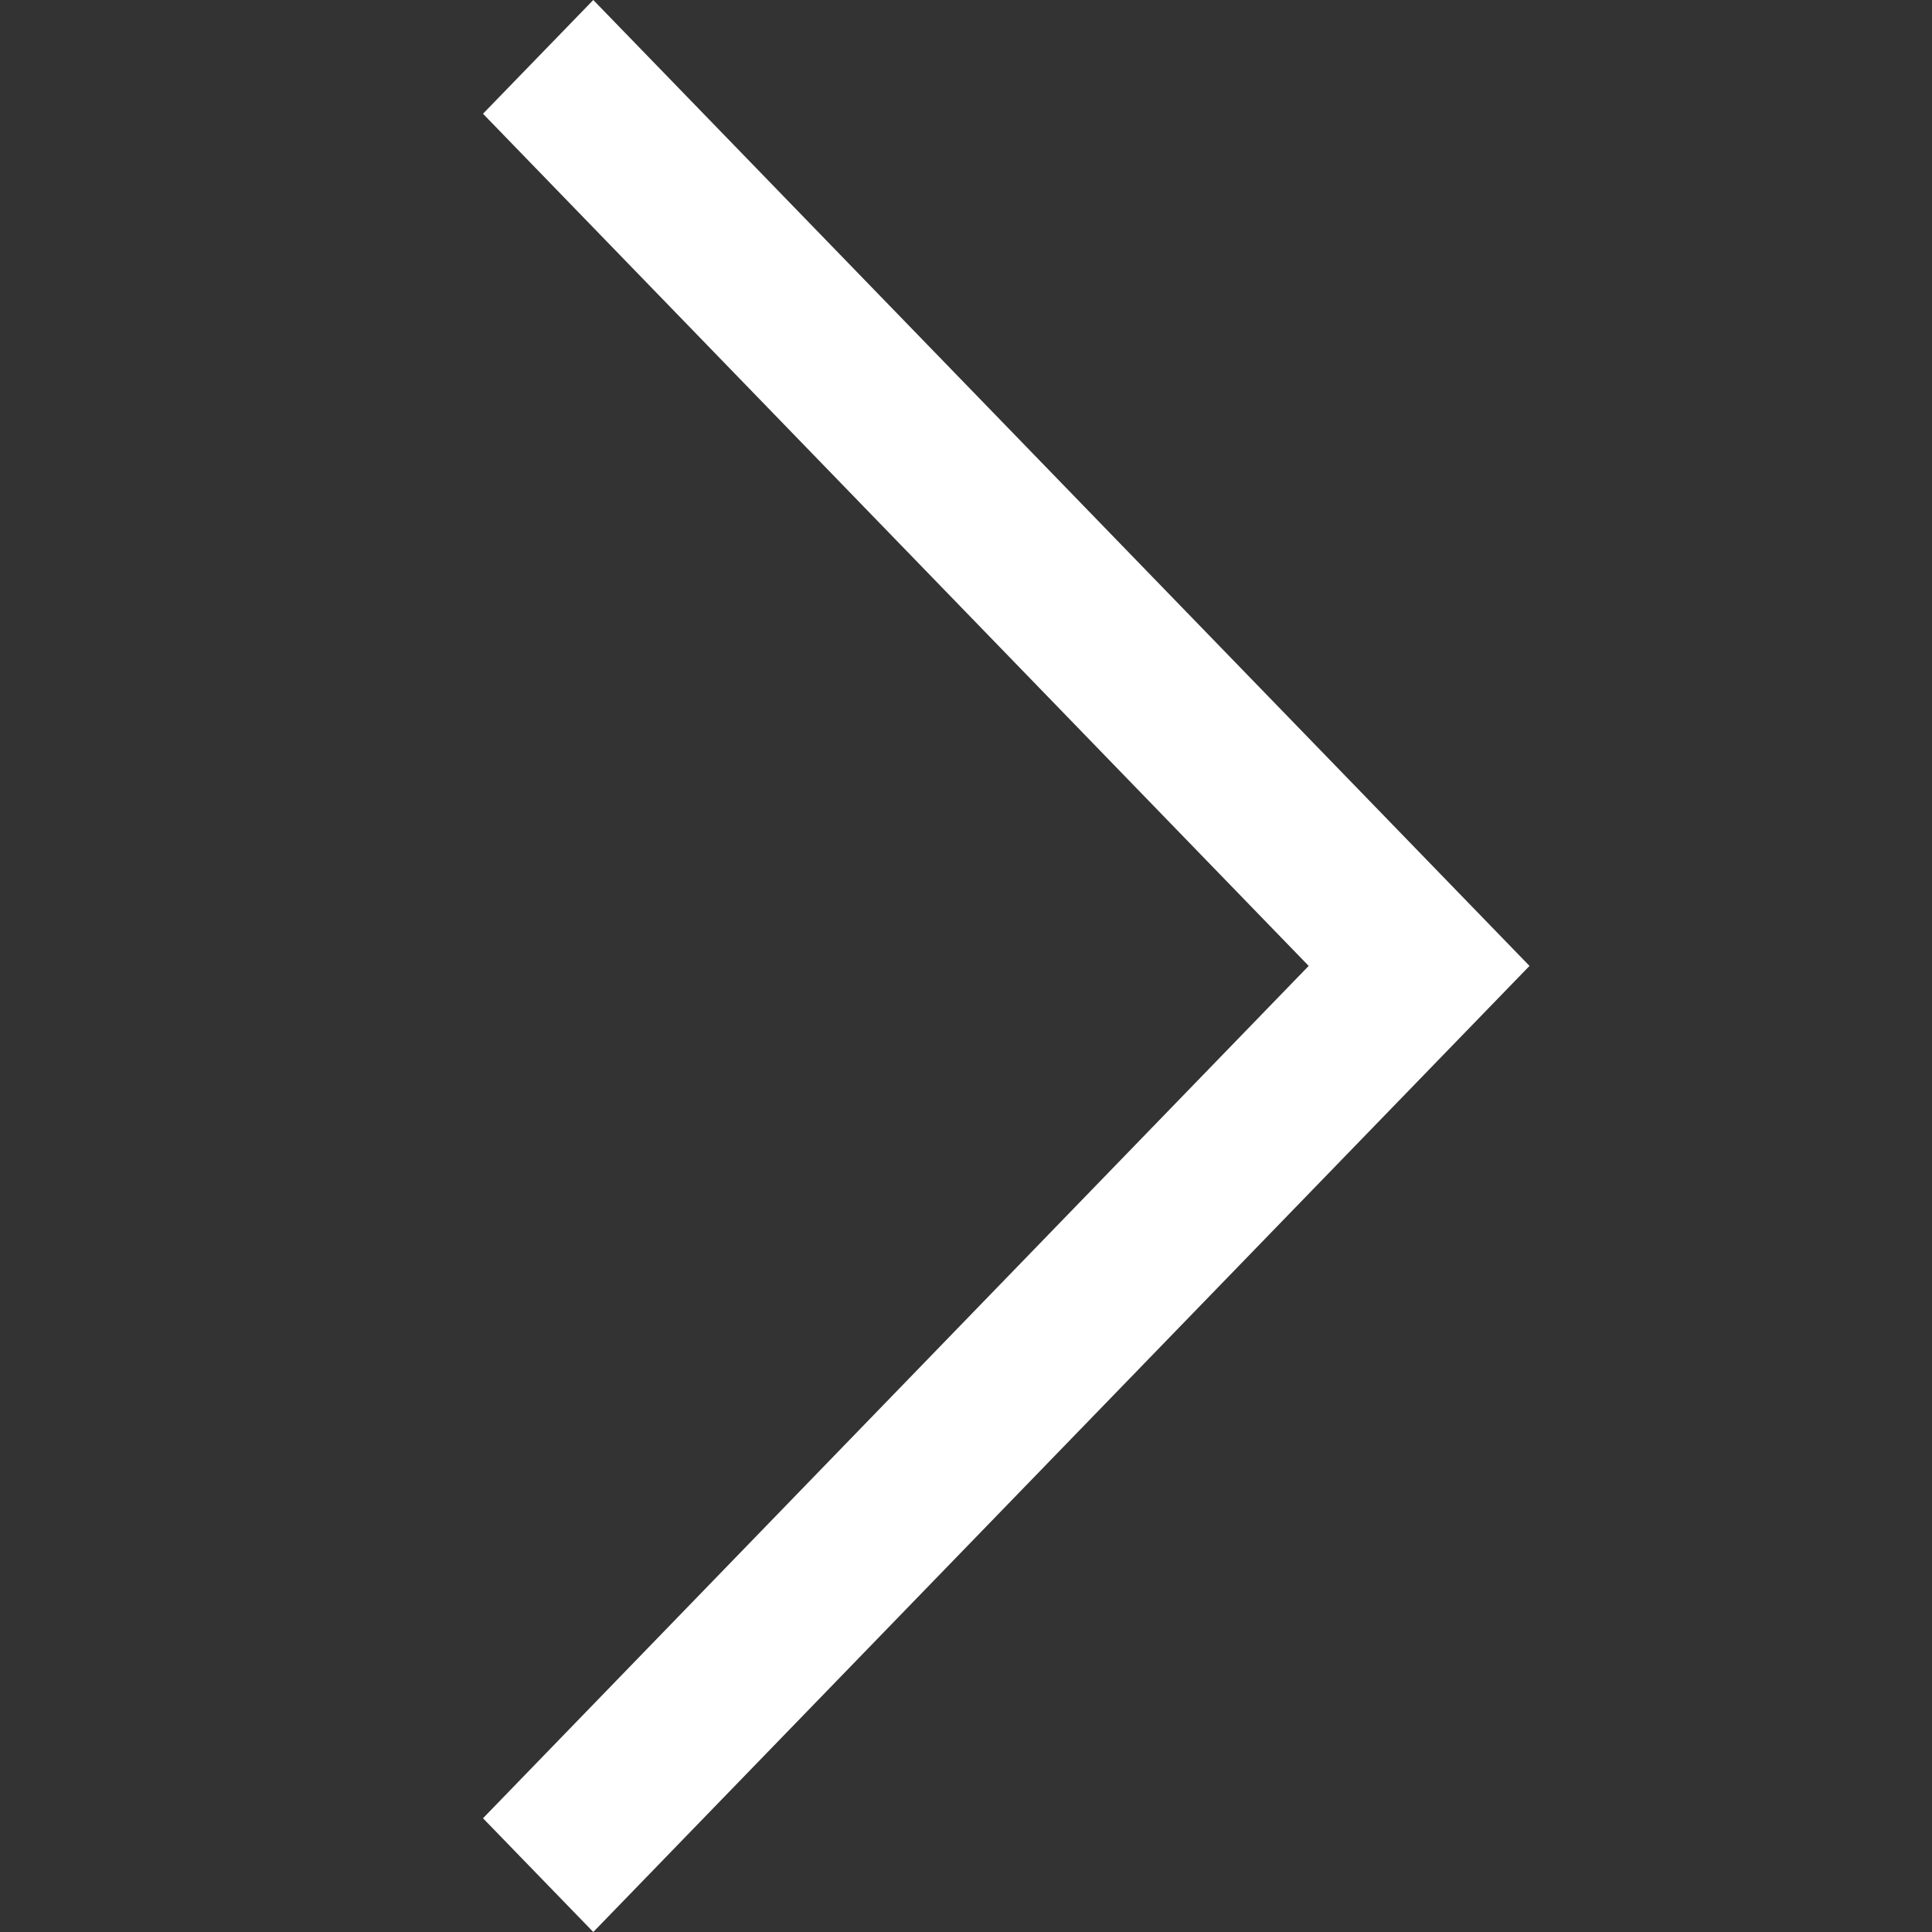 <svg width="24" height="24" viewBox="0 0 24 24" fill="none" xmlns="http://www.w3.org/2000/svg">
<rect x="0" y="0" width="24" height="24" fill="#333333" stroke="none"/>
<g id="GeneralSystems/Caret/Right/Primary/24">
<path id="CaretRight" fill-rule="evenodd" clip-rule="evenodd" d="M7.37 0L19 11.999L7.37 24L6 22.587L16.257 11.999L6 1.413L7.37 0Z" fill="#FFFFFF"/>
</g>
</svg>
